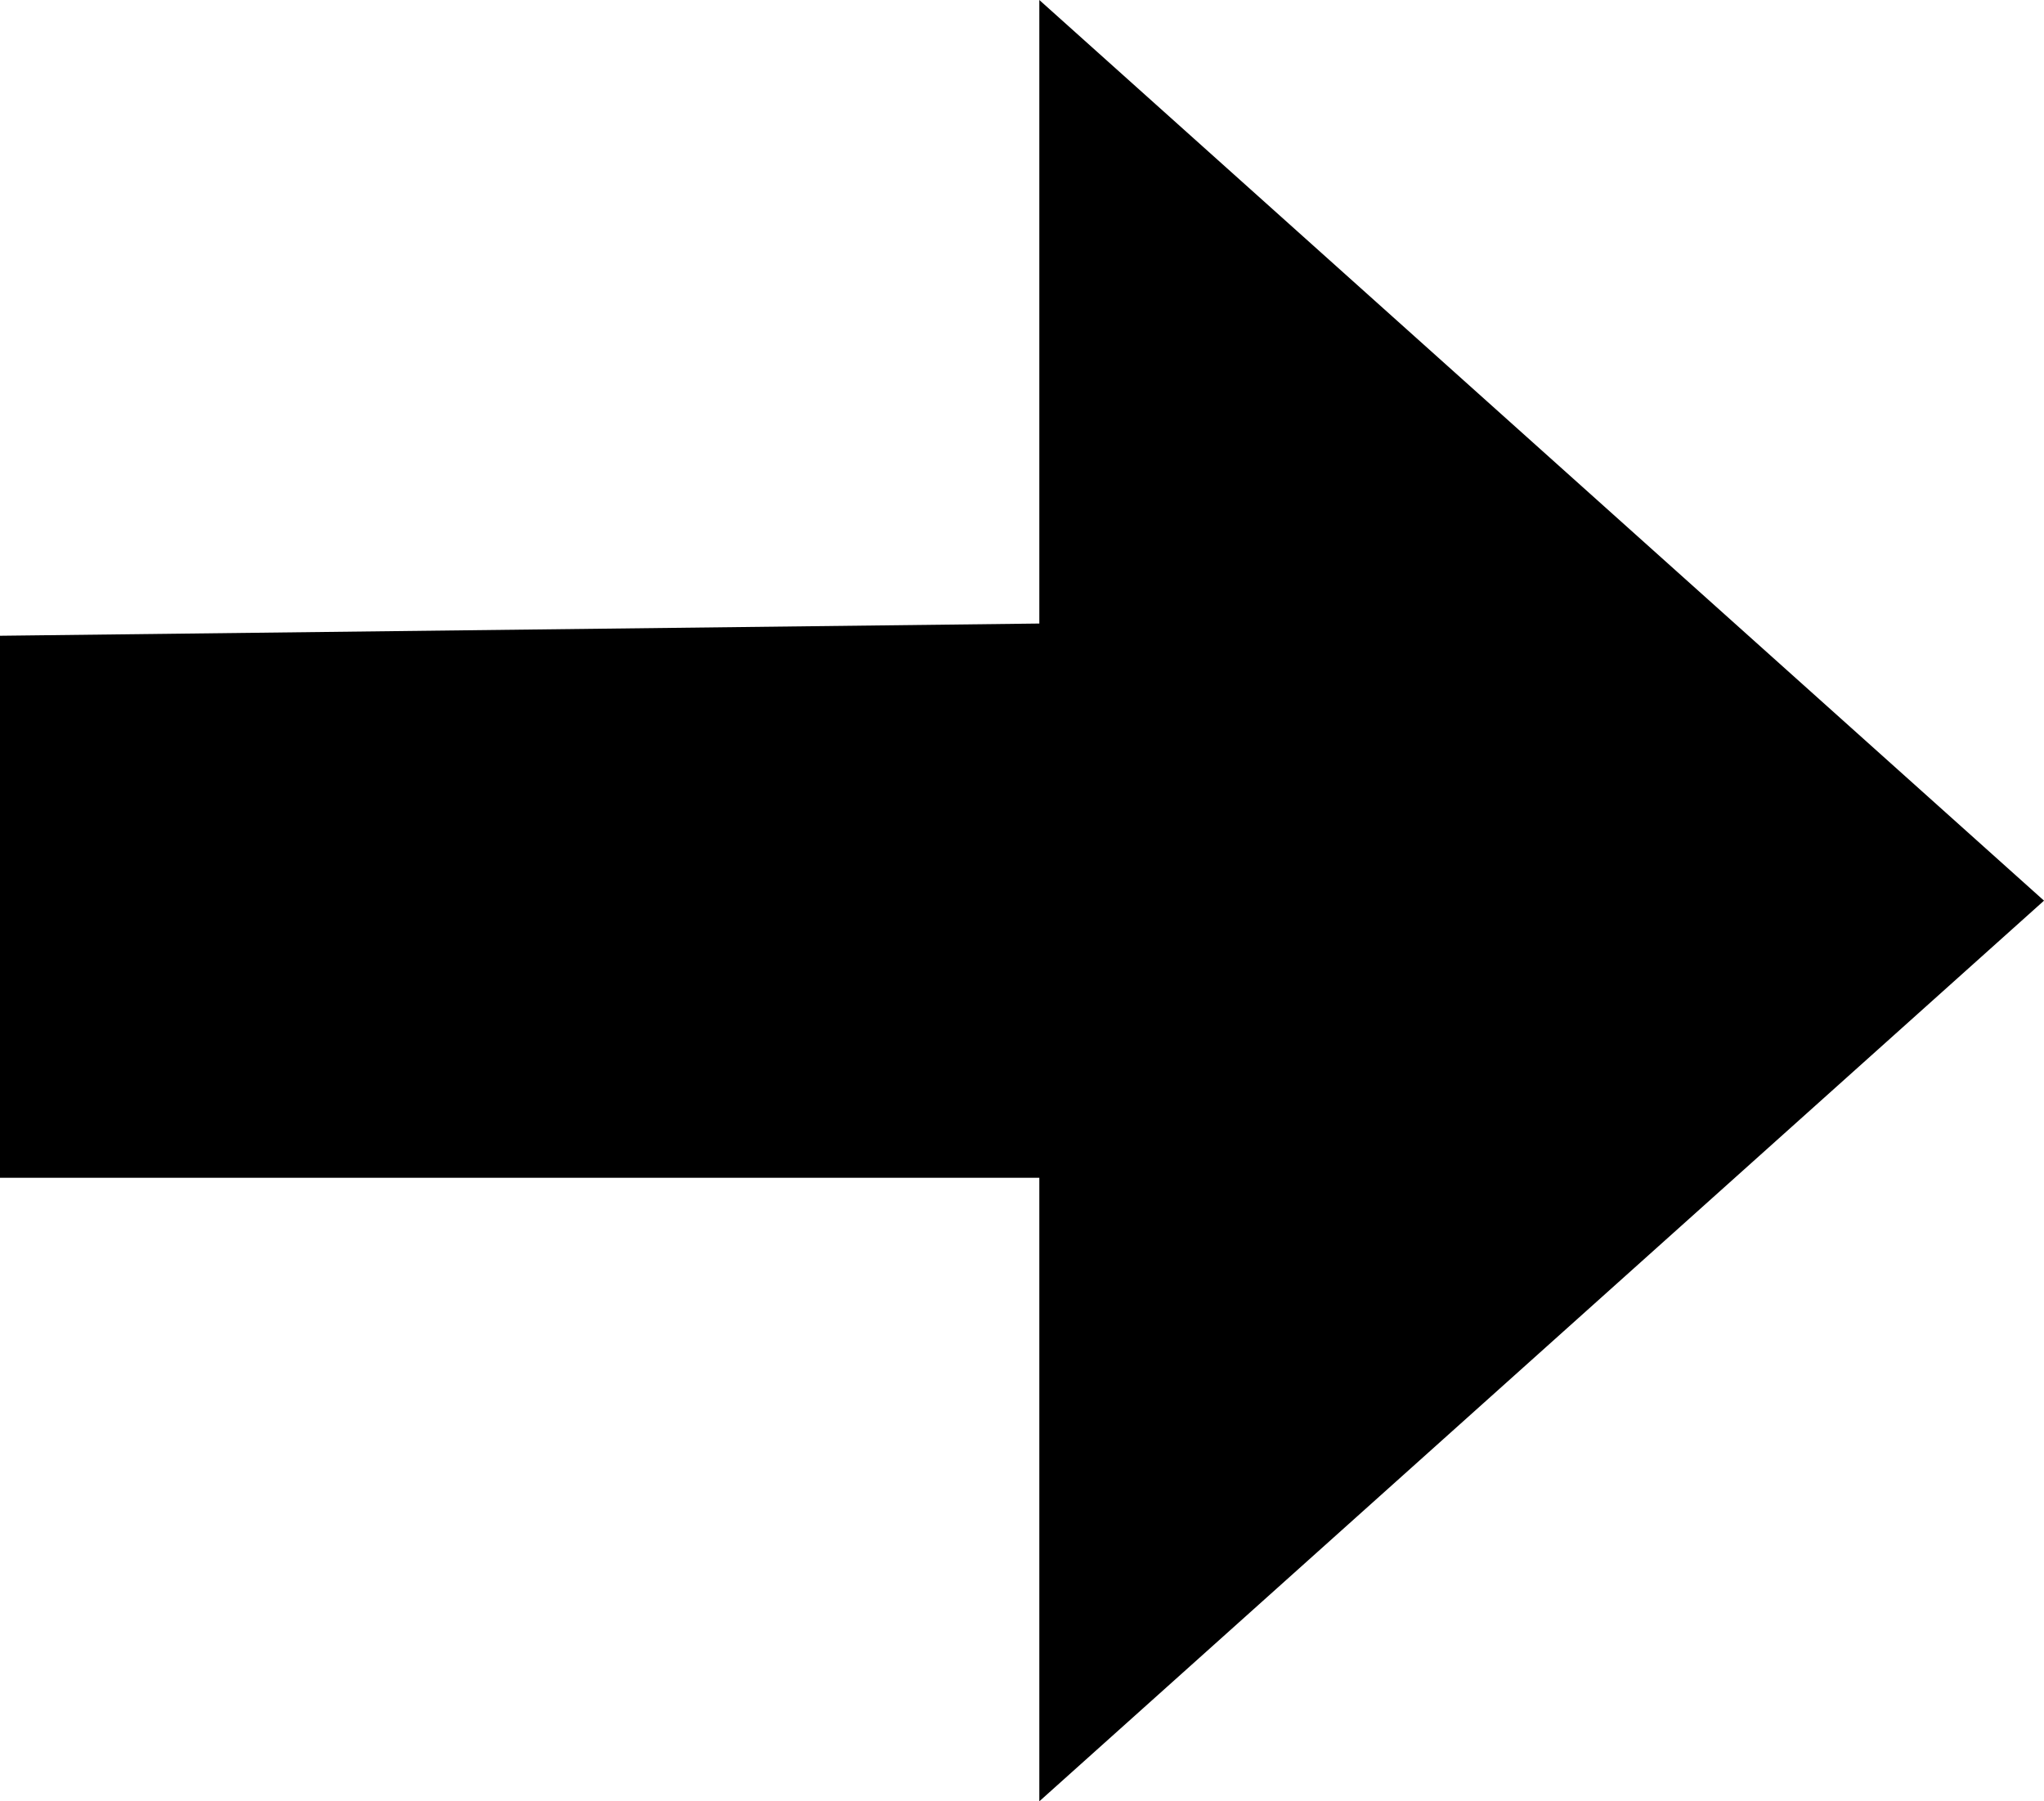 <?xml version="1.0" encoding="UTF-8"?>
<svg width="59px" height="52px" viewBox="0 0 59 52" version="1.1" xmlns="http://www.w3.org/2000/svg" xmlns:xlink="http://www.w3.org/1999/xlink">
    <!-- Generator: Sketch 52.5 (67469) - http://www.bohemiancoding.com/sketch -->
    <title>flecha-der-gran</title>
    <desc>Created with Sketch.</desc>
    <g id="flecha-der-gran" stroke="none" stroke-width="1" fill="none" fill-rule="evenodd">
        <polygon id="Combined-Shape" fill="#000000" points="30 18 0 18.353 0 34 30 34 30 52 59 26 30 0"></polygon>
    </g>
</svg>